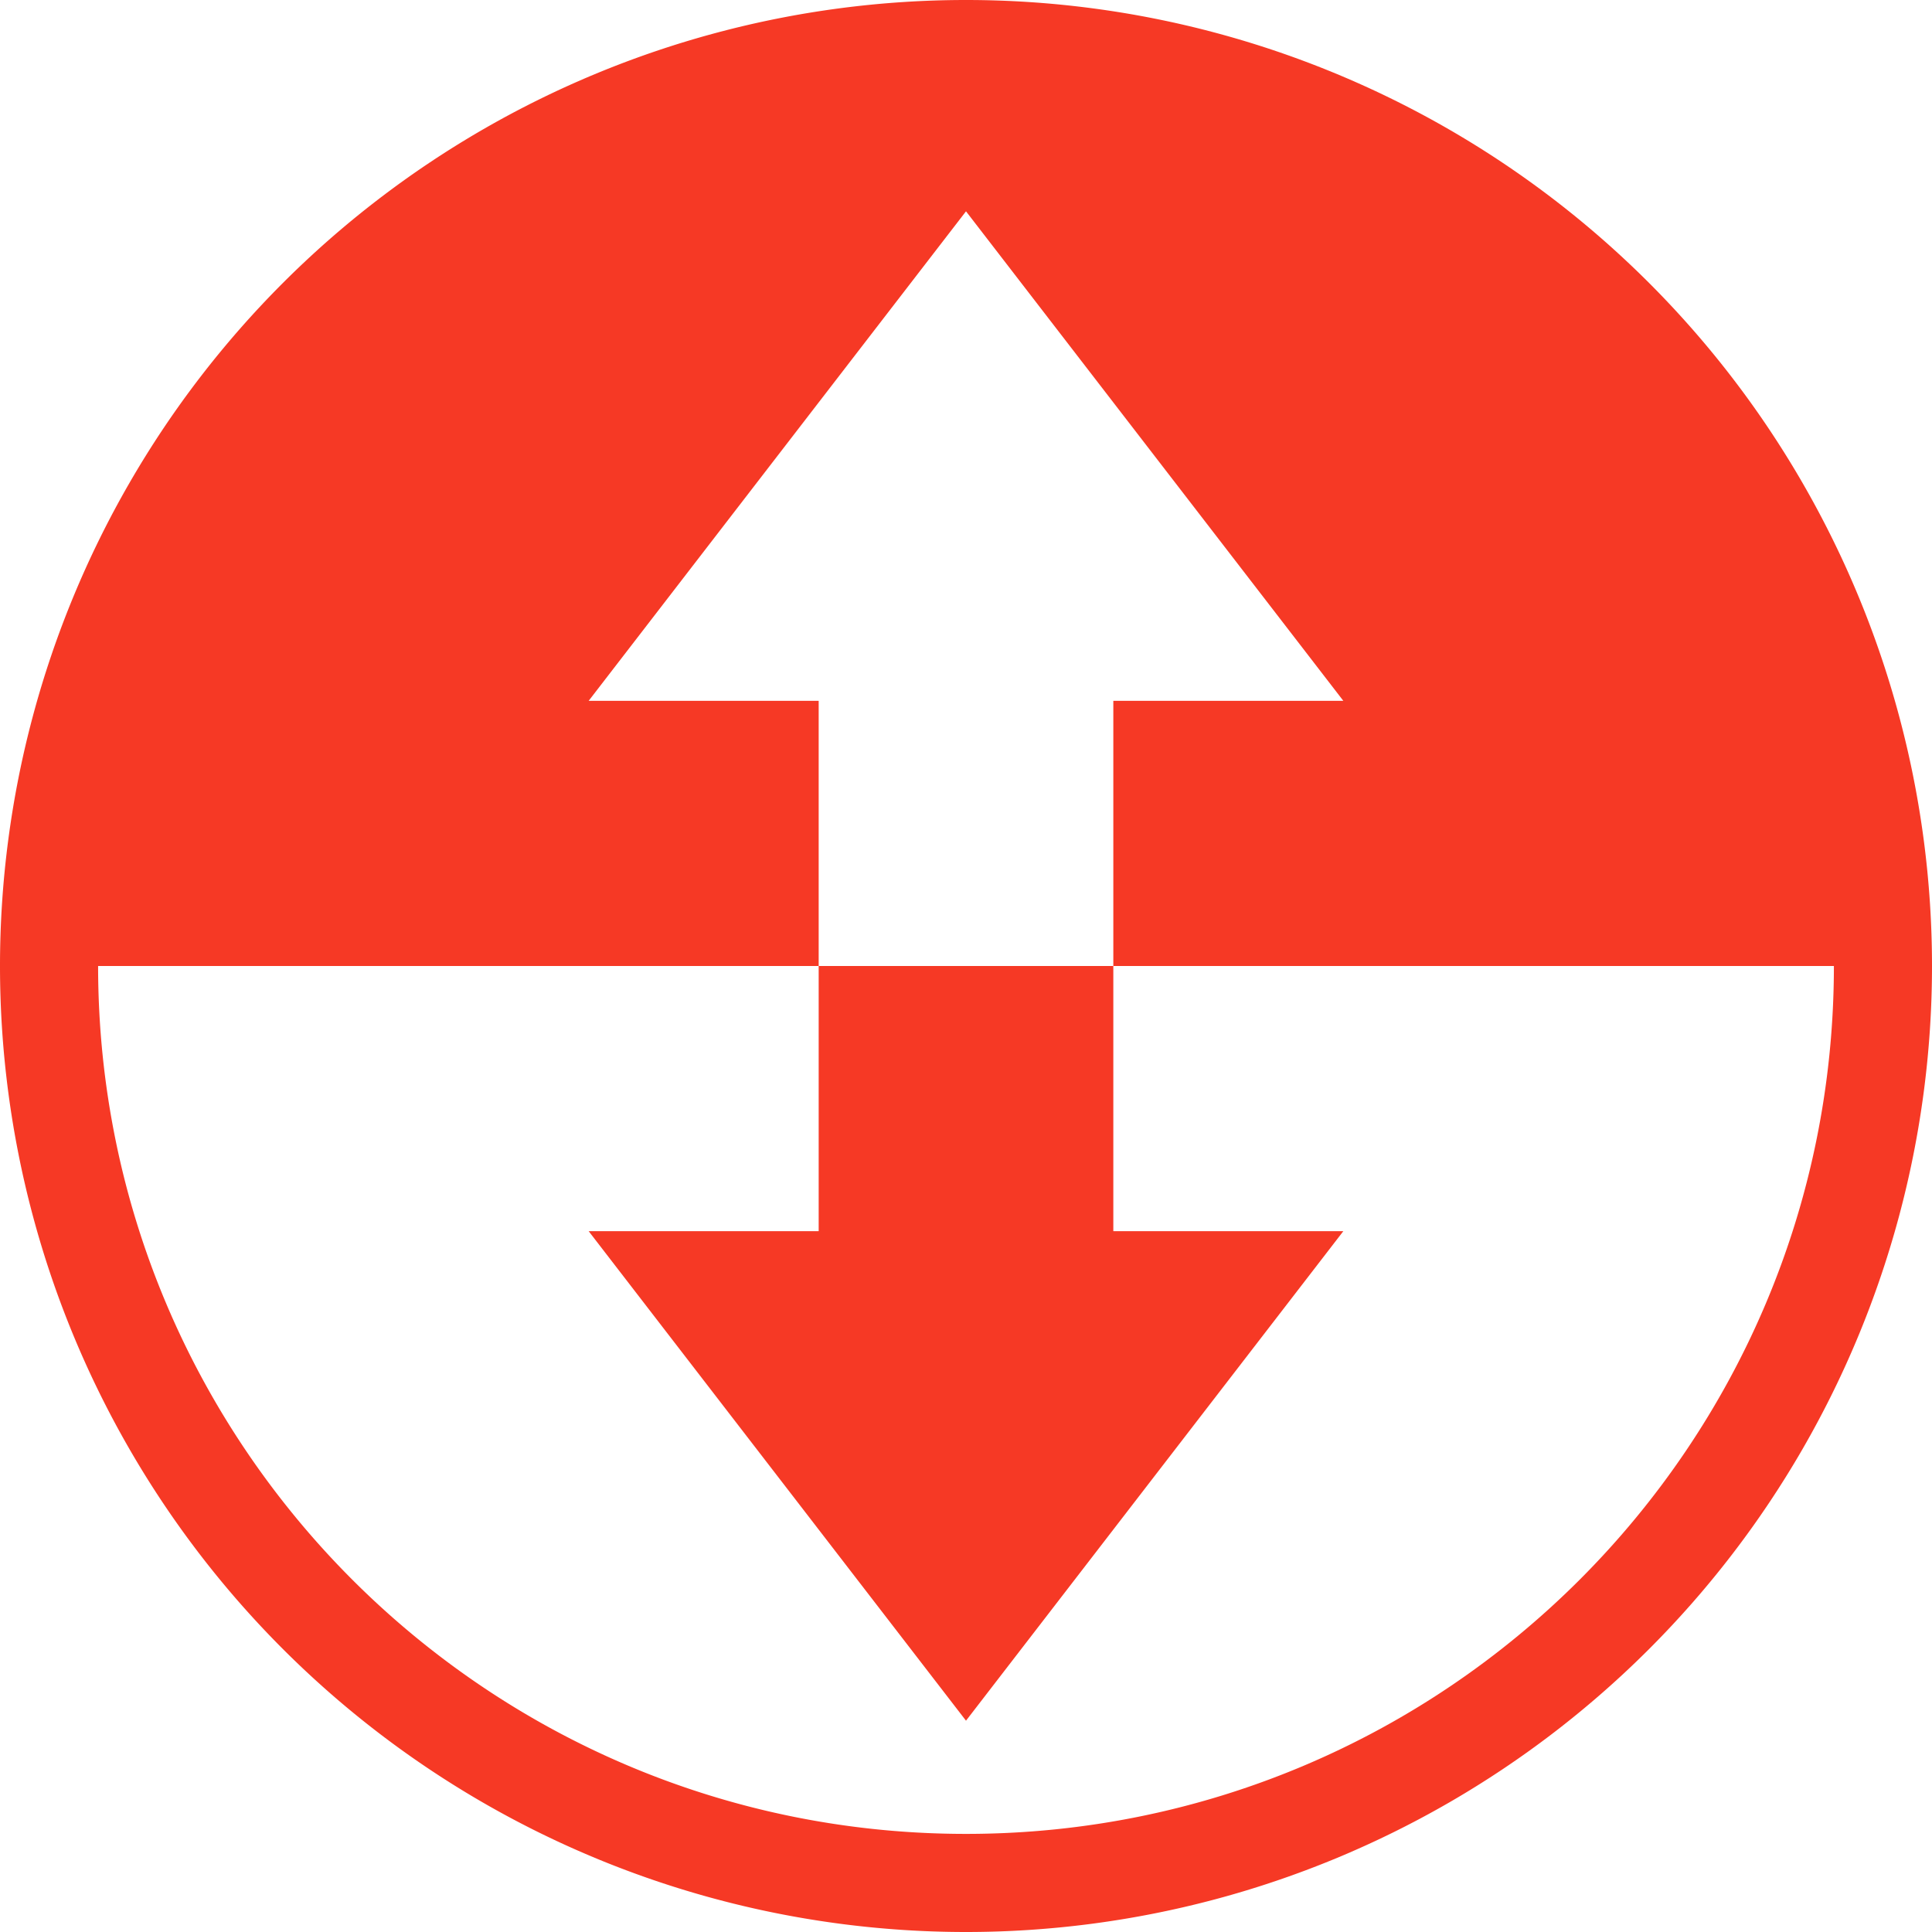<?xml version="1.0" encoding="UTF-8" standalone="no"?>
<!-- Created with Inkscape (http://www.inkscape.org/) -->

<svg
   xmlns:dc="http://purl.org/dc/elements/1.1/"
   xmlns:cc="http://creativecommons.org/ns#"
   xmlns:rdf="http://www.w3.org/1999/02/22-rdf-syntax-ns#"
   xmlns:svg="http://www.w3.org/2000/svg"
   xmlns="http://www.w3.org/2000/svg"
   xmlns:sodipodi="http://sodipodi.sourceforge.net/DTD/sodipodi-0.dtd"
   xmlns:inkscape="http://www.inkscape.org/namespaces/inkscape"
   width="256"
   height="256"
   viewBox="0 0 256 256"
   id="svg2"
   version="1.1"
   inkscape:version="0.92.2 (5c3e80d, 2017-08-06)"
   sodipodi:docname="network-transmit-symbolic.svg">
  <sodipodi:namedview
     id="base"
     pagecolor="#ffffff"
     bordercolor="#666666"
     borderopacity="1.0"
     inkscape:pageopacity="0.0"
     inkscape:pageshadow="2"
     inkscape:zoom="3.3125"
     inkscape:cx="128"
     inkscape:cy="128"
     inkscape:document-units="px"
     inkscape:current-layer="layer1"
     showgrid="true"
     units="px"
     inkscape:window-width="1920"
     inkscape:window-height="1048"
     inkscape:window-x="0"
     inkscape:window-y="0"
     inkscape:window-maximized="1">
    <inkscape:grid
       spacingy="5"
       spacingx="5"
       id="grid4136"
       type="xygrid" />
  </sodipodi:namedview>
  <defs
     id="defs4">
    <clipPath
       id="clipPath4828"
       clipPathUnits="userSpaceOnUse">
      <circle
         style="opacity:1;fill:#68bdff;fill-opacity:1;stroke:none;stroke-width:52.82;stroke-linecap:round;stroke-linejoin:round;stroke-miterlimit:4;stroke-dasharray:none;stroke-opacity:1"
         id="circle4830"
         cx="128"
         cy="924.362"
         r="128" />
    </clipPath>
    <clipPath
       id="clipPath4851"
       clipPathUnits="userSpaceOnUse">
      <path
         inkscape:connector-curvature="0"
         style="opacity:1;fill:#68bdff;fill-opacity:1;stroke:none;stroke-width:52.82;stroke-linecap:round;stroke-linejoin:round;stroke-miterlimit:4;stroke-dasharray:none;stroke-opacity:1"
         d="m 128,796.362 a 128,128 0 0 0 -87.652,34.838 l 86.988,87.514 90.693,-85.26 A 128,128 0 0 0 128,796.362 Z M 23.73,850.284 A 128,128 0 0 0 0,924.362 128,128 0 0 0 128,1052.362 128,128 0 0 0 256,924.362 128,128 0 0 0 234.158,852.931 l -95.943,90.199 c -0.481,0.452 -0.995,0.843 -1.521,1.205 -0.254,0.304 -0.518,0.602 -0.805,0.887 -4.959,4.929 -12.919,4.904 -17.848,-0.055 L 23.73,850.284 Z"
         id="path4853" />
    </clipPath>
    <clipPath
       id="clipPath4147"
       clipPathUnits="userSpaceOnUse">
      <path
         inkscape:connector-curvature="0"
         style="opacity:1;fill:#fff168;fill-opacity:1;stroke:none;stroke-width:52.82;stroke-linecap:round;stroke-linejoin:round;stroke-miterlimit:4;stroke-dasharray:none;stroke-opacity:1"
         d="M 23.73,850.284 A 128,128 0 0 0 0,924.362 128,128 0 0 0 128,1052.362 128,128 0 0 0 256,924.362 128,128 0 0 0 234.158,852.931 l -95.943,90.199 c -0.481,0.452 -0.995,0.843 -1.521,1.205 -0.254,0.304 -0.518,0.602 -0.805,0.887 -4.959,4.929 -12.919,4.904 -17.848,-0.055 l -94.311,-94.883 z"
         id="path4149" />
    </clipPath>
    <clipPath
       clipPathUnits="userSpaceOnUse"
       id="clipPath4292">
      <circle
         style="fill:#ffaa31;fill-opacity:1;stroke:none;stroke-width:9.518;stroke-linecap:butt;stroke-linejoin:miter;stroke-miterlimit:4;stroke-dasharray:none;stroke-opacity:1"
         id="circle4294"
         cx="132.273"
         cy="904.675"
         r="105.412" />
    </clipPath>
    <clipPath
       id="clipPath4203"
       clipPathUnits="userSpaceOnUse">
      <circle
         style="fill:#62b7dc;fill-opacity:1;stroke:none;stroke-width:9.518;stroke-linecap:butt;stroke-linejoin:miter;stroke-miterlimit:4;stroke-dasharray:none;stroke-opacity:1"
         id="circle4205"
         cx="128"
         cy="924.362"
         r="128" />
    </clipPath>
    <clipPath
       id="clipPath4290"
       clipPathUnits="userSpaceOnUse">
      <circle
         r="128"
         cy="924.362"
         cx="128"
         id="circle4292"
         style="fill:#bbbbbb;fill-opacity:1;stroke:none;stroke-width:9.518;stroke-linecap:butt;stroke-linejoin:miter;stroke-miterlimit:4;stroke-dasharray:none;stroke-opacity:1" />
    </clipPath>
    <clipPath
       clipPathUnits="userSpaceOnUse"
       id="clipPath1153">
      <circle
         style="fill:#f63925;fill-opacity:1;stroke:none;stroke-width:9.518;stroke-linecap:butt;stroke-linejoin:miter;stroke-miterlimit:4;stroke-dasharray:none;stroke-opacity:1"
         id="circle1155"
         cx="128"
         cy="924.362"
         r="128" />
    </clipPath>
  </defs>
  <g
     transform="translate(0,-796.362)"
     id="layer1"
     inkscape:groupmode="layer"
     inkscape:label="Layer 1">
    <path
       style="fill:#f63925;fill-opacity:1;stroke:none;stroke-width:9.518;stroke-linecap:butt;stroke-linejoin:miter;stroke-miterlimit:4;stroke-dasharray:none;stroke-opacity:1"
       d="M 128 0 A 128 128 0 0 0 0 128 A 128 128 0 0 0 128 256 A 128 128 0 0 0 256 128 A 128 128 0 0 0 128 0 z M 128 28 L 178 92.865 L 147.521 92.865 L 147.521 128 L 243 128 C 243 191.513 191.513 243 128 243 C 64.487 243 13 191.513 13 128 L 108.479 128 L 108.479 92.865 L 78 92.865 L 128 28 z M 108.479 128 L 108.479 163.135 L 78 163.135 L 128 228 L 178 163.135 L 147.521 163.135 L 147.521 128 L 108.479 128 z "
       transform="translate(0,796.362)"
       id="path4145" />
    <g
       id="g914"
       transform="matrix(1,0,0,1.081,36.899,-74.949)">
      <g
         id="g886"
         transform="matrix(1.116,0,0,1,-6.511,-10.5)"
         style="fill:#ffffff;fill-opacity:1" />
    </g>
  </g>
</svg>
